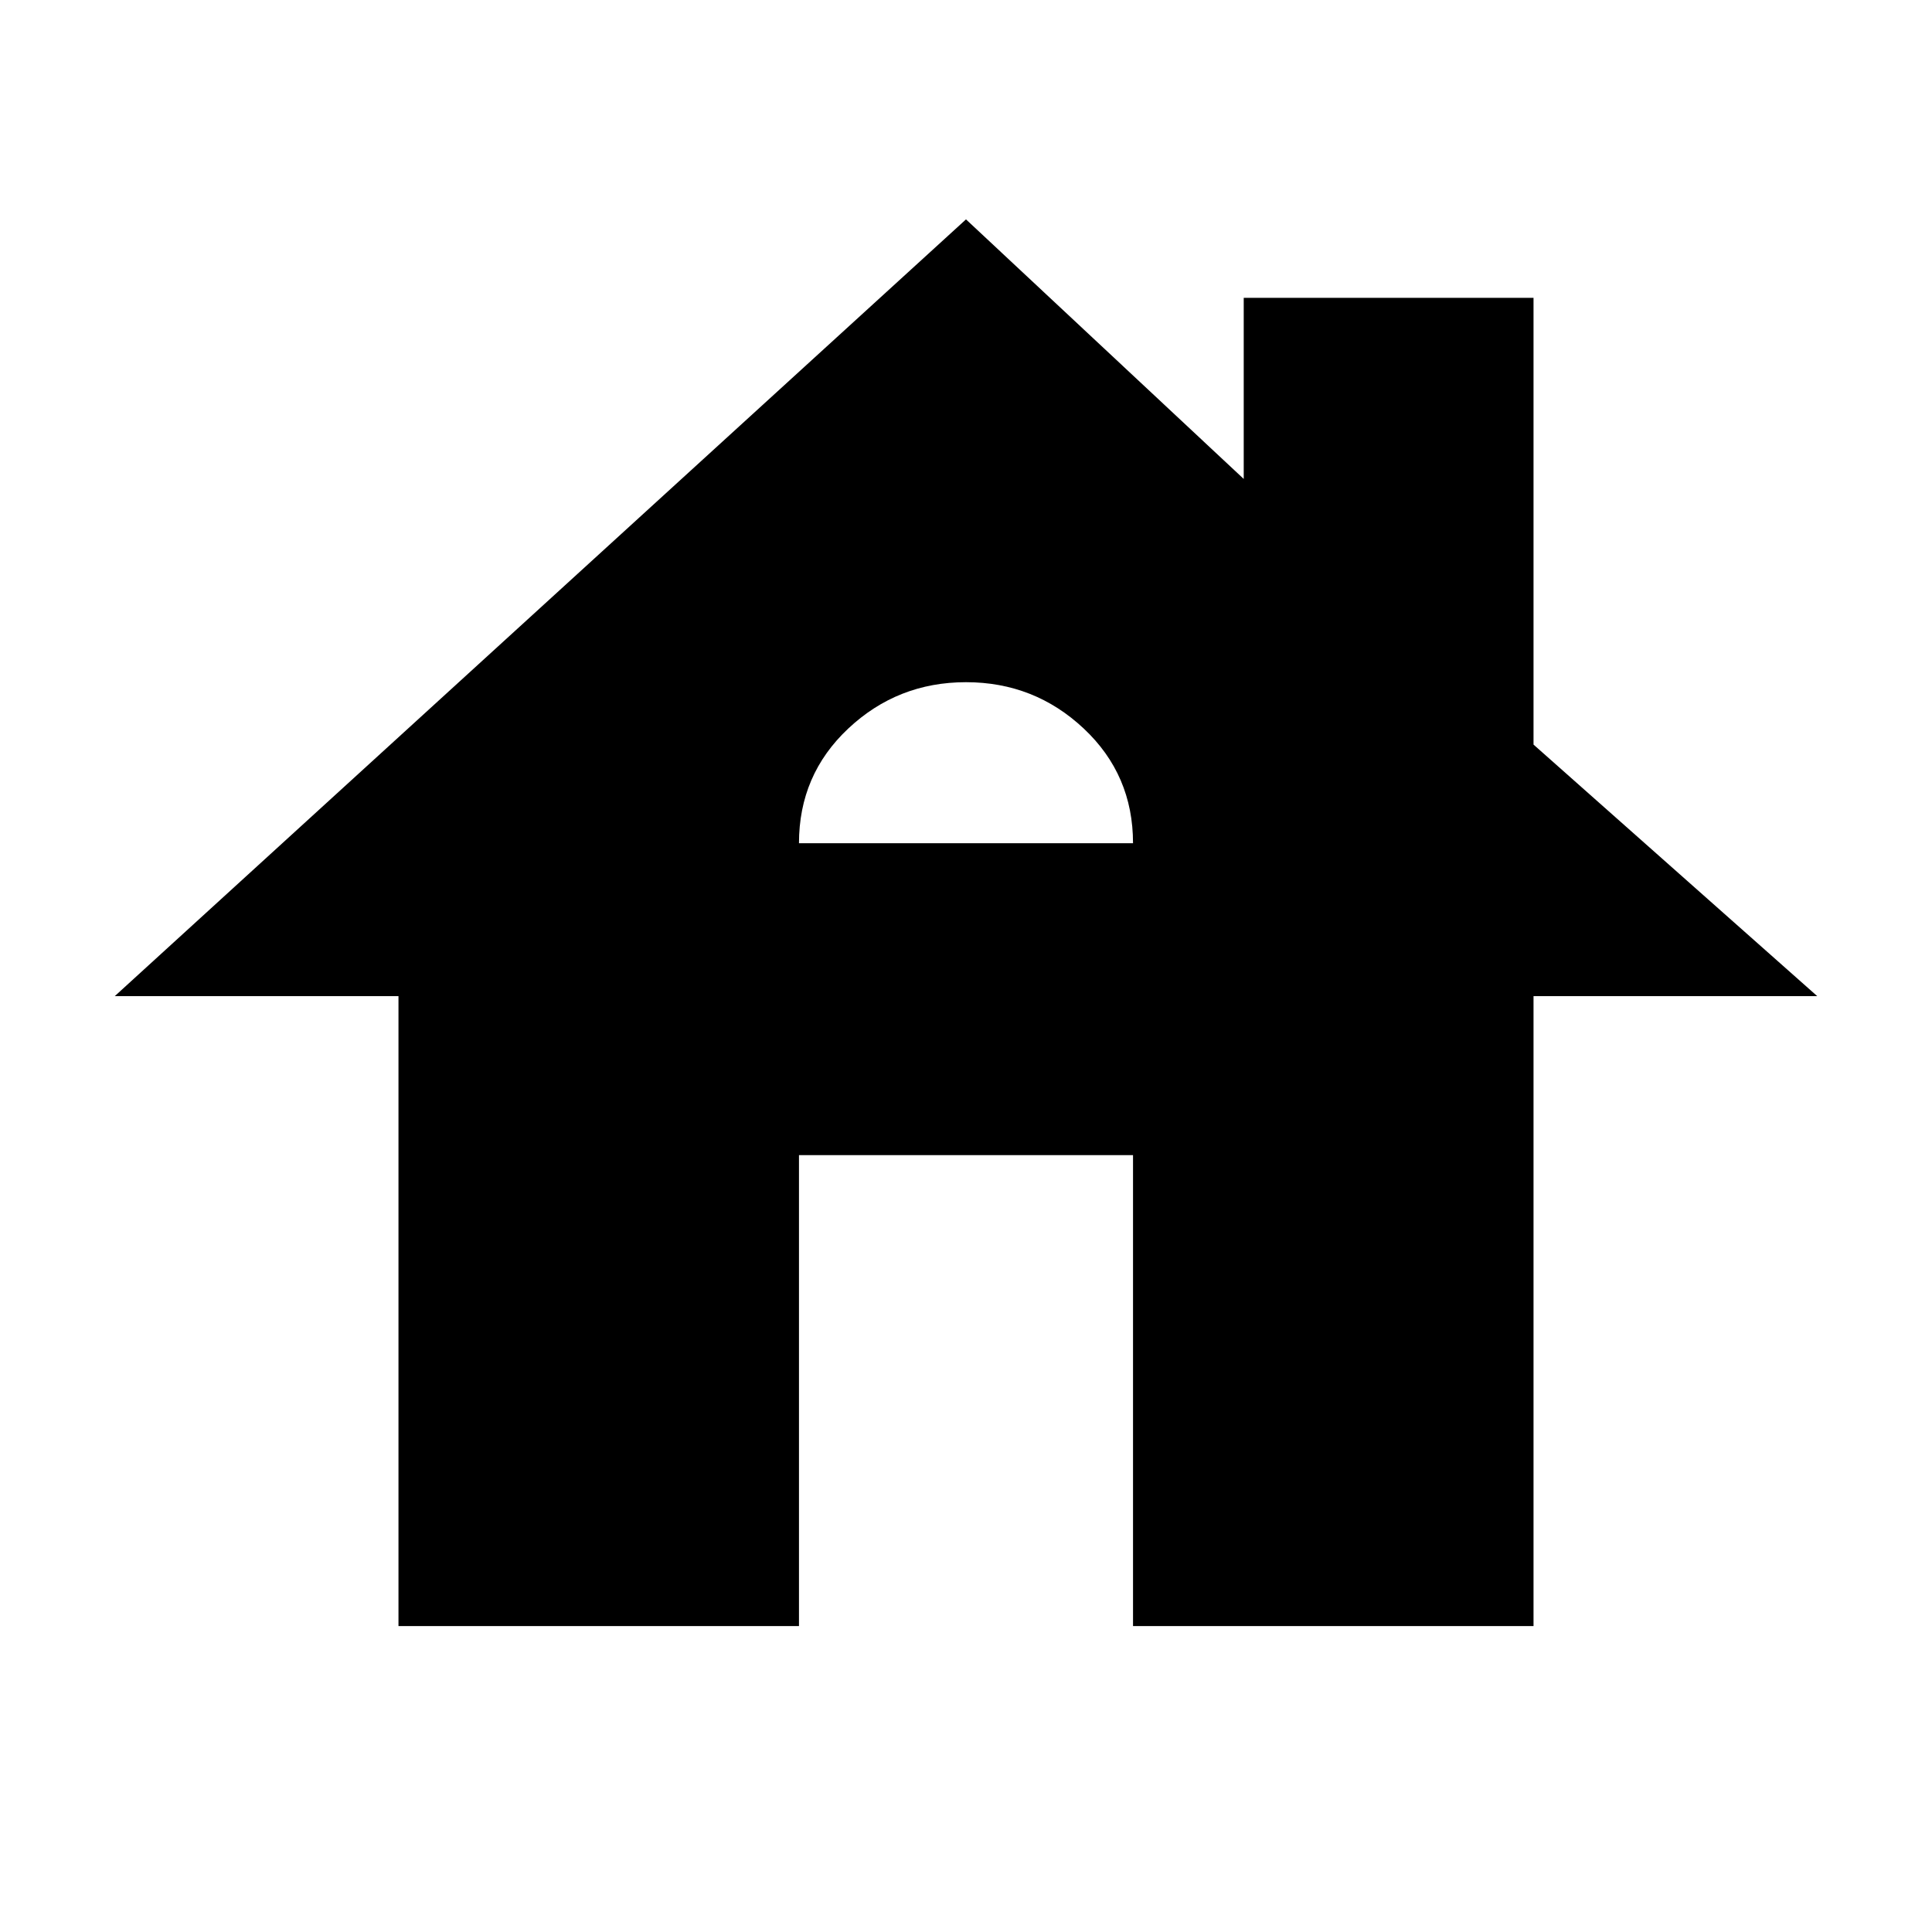 <svg xmlns="http://www.w3.org/2000/svg" height="20" width="20"><path d="M4.125 16.833v-6.521H1.188L10 2.271l2.875 2.687V3.083h3v4.625l2.937 2.604h-2.937v6.521h-4.146v-4.875H8.271v4.875Zm4.146-8.104h3.458q0-.708-.51-1.187-.511-.48-1.219-.48-.708 0-1.219.48-.51.479-.51 1.187Z"/></svg>